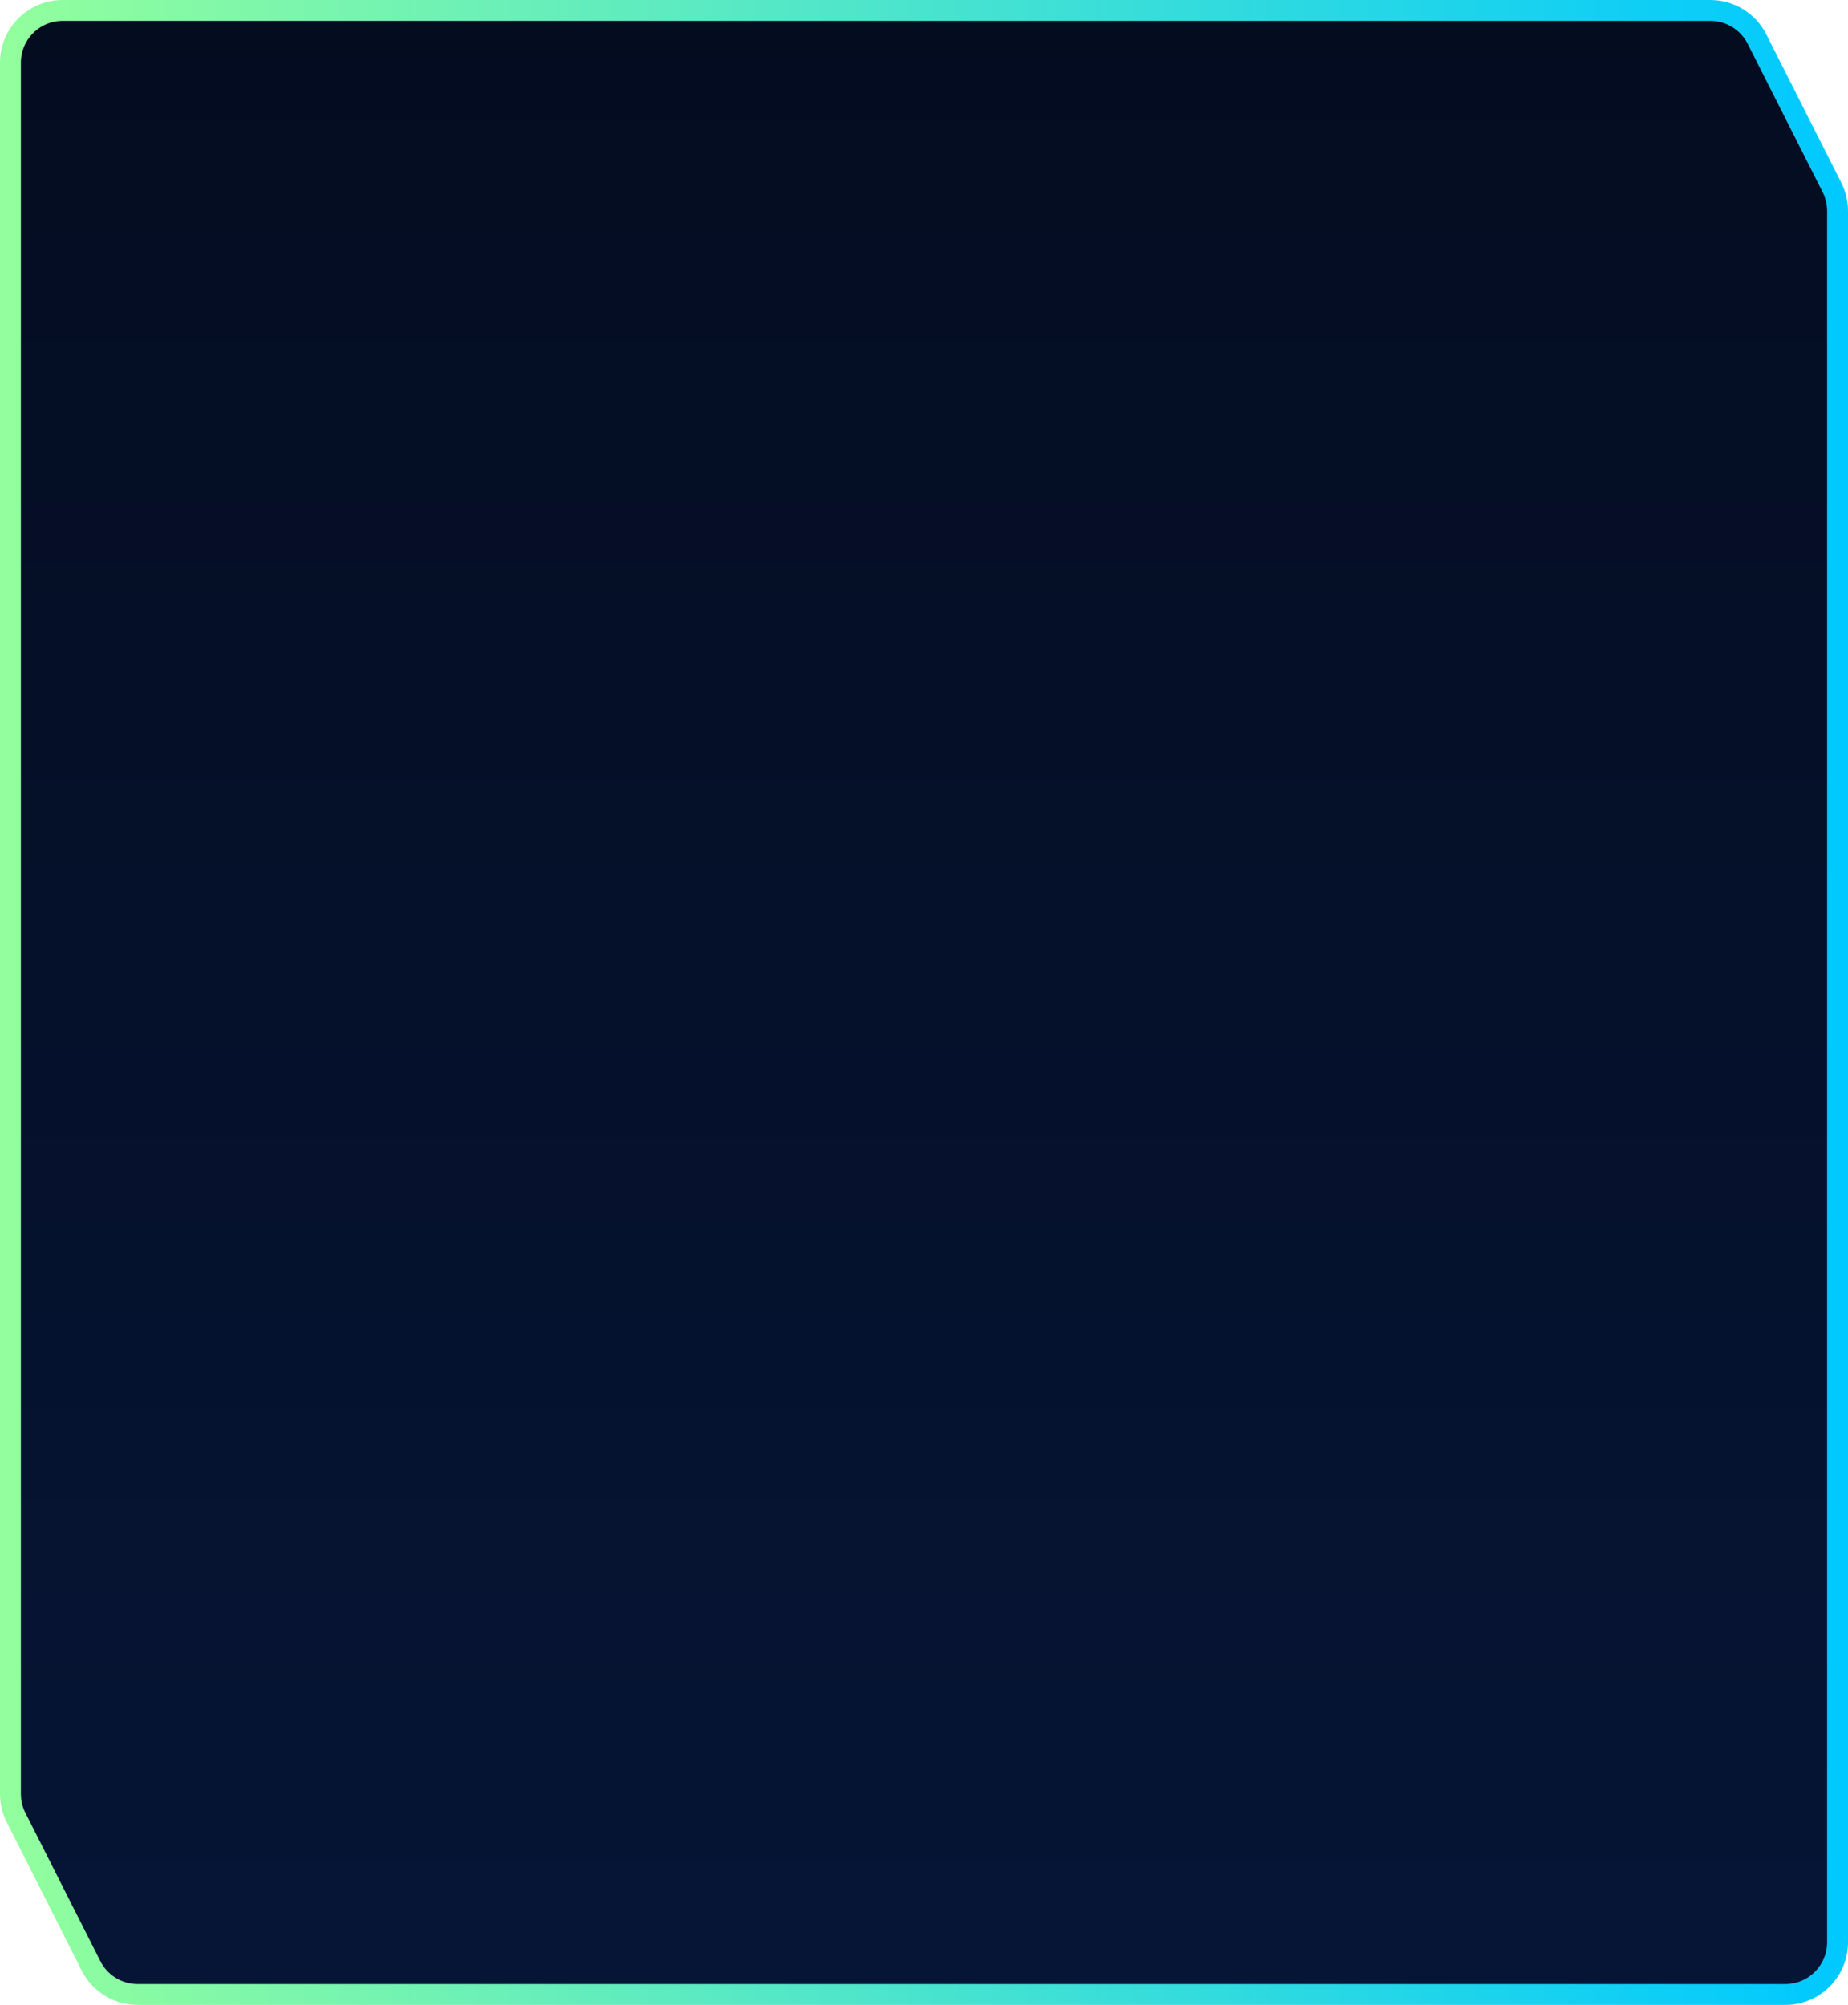 <svg width="354" height="384" viewBox="0 0 354 384" fill="none" xmlns="http://www.w3.org/2000/svg">
<path d="M2 12C2 6.477 6.477 2 12 2H177H327.644C331.416 2 334.867 4.123 336.569 7.489L350.925 35.892C351.632 37.29 352 38.835 352 40.403V97V192V372C352 377.523 347.523 382 342 382H177H26.356C22.584 382 19.133 379.877 17.431 376.511L3.075 348.108C2.368 346.71 2 345.165 2 343.597V287V192V12Z" fill="url(#paint0_linear_382_124)" stroke="url(#paint1_linear_382_124)" stroke-width="4"/>
<defs>
<linearGradient id="paint0_linear_382_124" x1="177" y1="2" x2="177" y2="382" gradientUnits="userSpaceOnUse">
<stop stop-color="#040C20"/>
<stop offset="1" stop-color="#061536"/>
</linearGradient>
<linearGradient id="paint1_linear_382_124" x1="2" y1="190.455" x2="352" y2="190.455" gradientUnits="userSpaceOnUse">
<stop stop-color="#92FE9D"/>
<stop offset="1" stop-color="#00C9FF"/>
</linearGradient>
</defs>
</svg>

